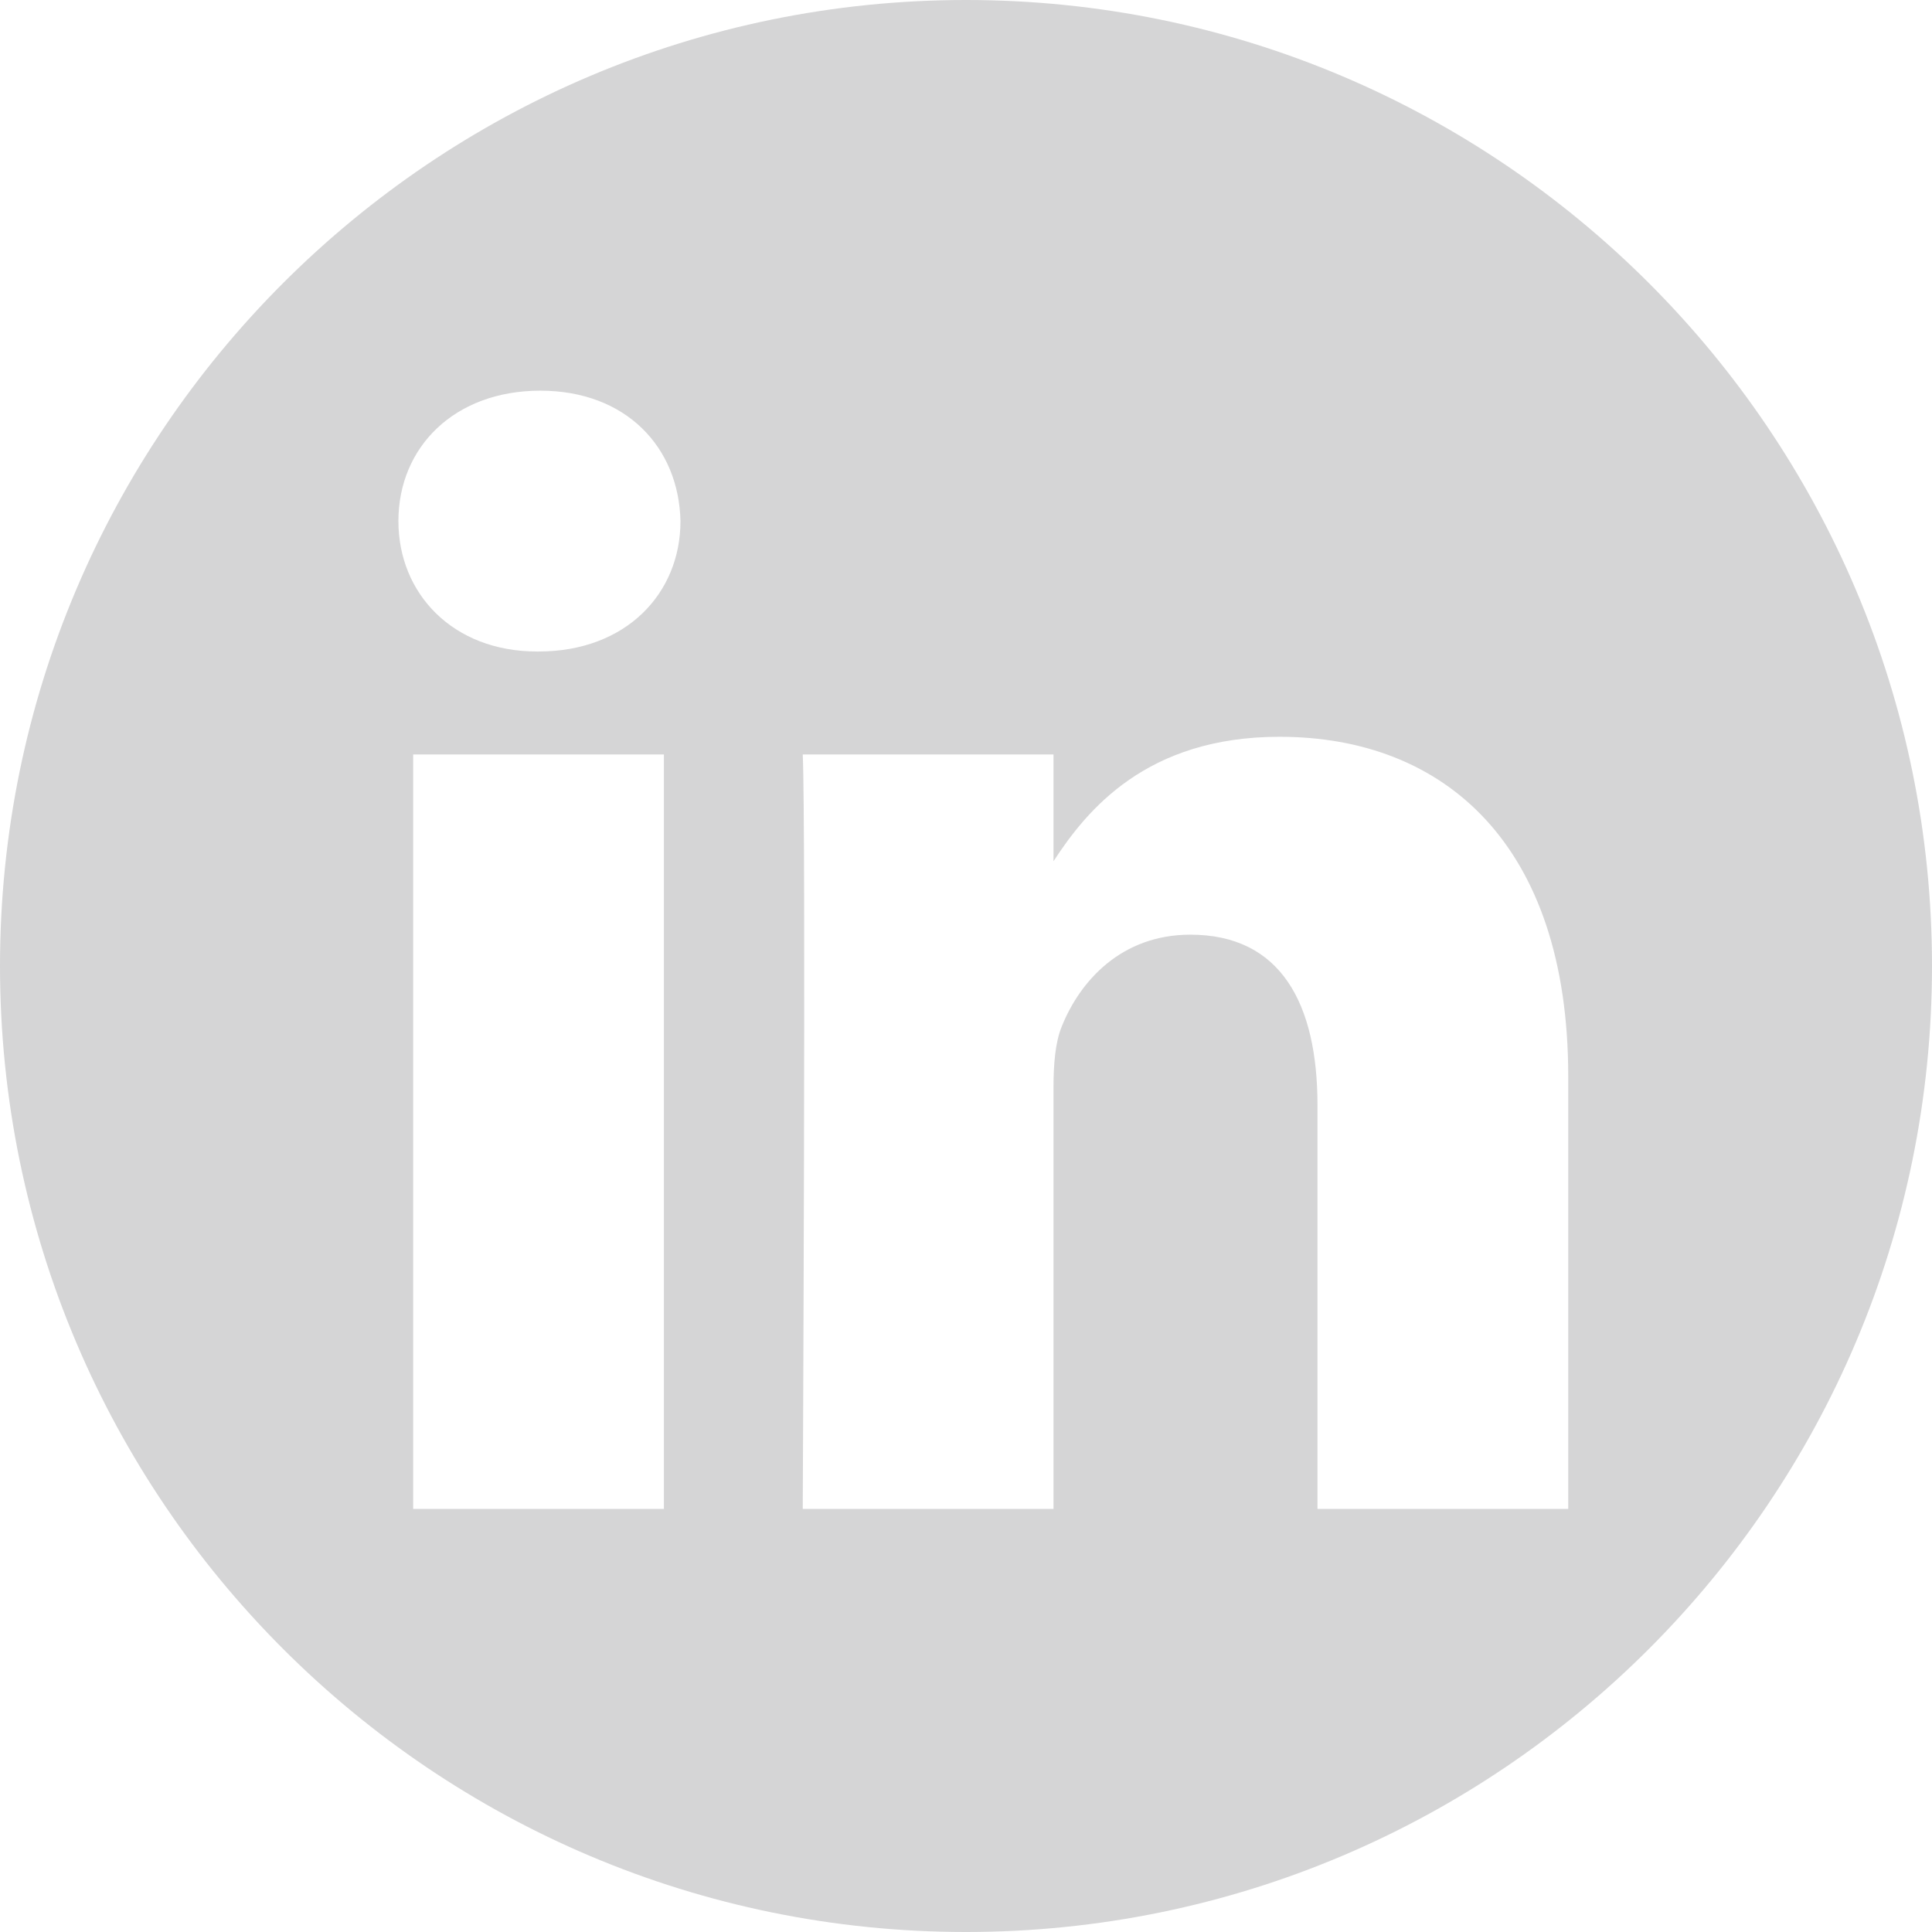 <svg width="14" height="14" viewBox="0 0 14 14" fill="none" xmlns="http://www.w3.org/2000/svg">
<path fill-rule="evenodd" clip-rule="evenodd" d="M7 0C10.863 0 14 3.137 14 7C14 10.863 10.863 14 7 14C3.137 14 0 10.863 0 7C0 3.137 3.137 0 7 0ZM4.811 10.934V5.467H2.994V10.934H4.811ZM11.364 10.934V7.799C11.364 6.12 10.467 5.339 9.272 5.339C8.308 5.339 7.876 5.869 7.634 6.241V5.467H5.817C5.841 5.98 5.817 10.934 5.817 10.934H7.634V7.881C7.634 7.718 7.646 7.554 7.694 7.438C7.825 7.111 8.124 6.773 8.626 6.773C9.283 6.773 9.547 7.275 9.547 8.009V10.934H11.364ZM3.915 2.831C3.293 2.831 2.887 3.24 2.887 3.776C2.887 4.301 3.281 4.721 3.891 4.721H3.903C4.536 4.721 4.931 4.301 4.931 3.776C4.919 3.24 4.536 2.831 3.915 2.831Z" fill="#D5D5D6"/>
</svg>
